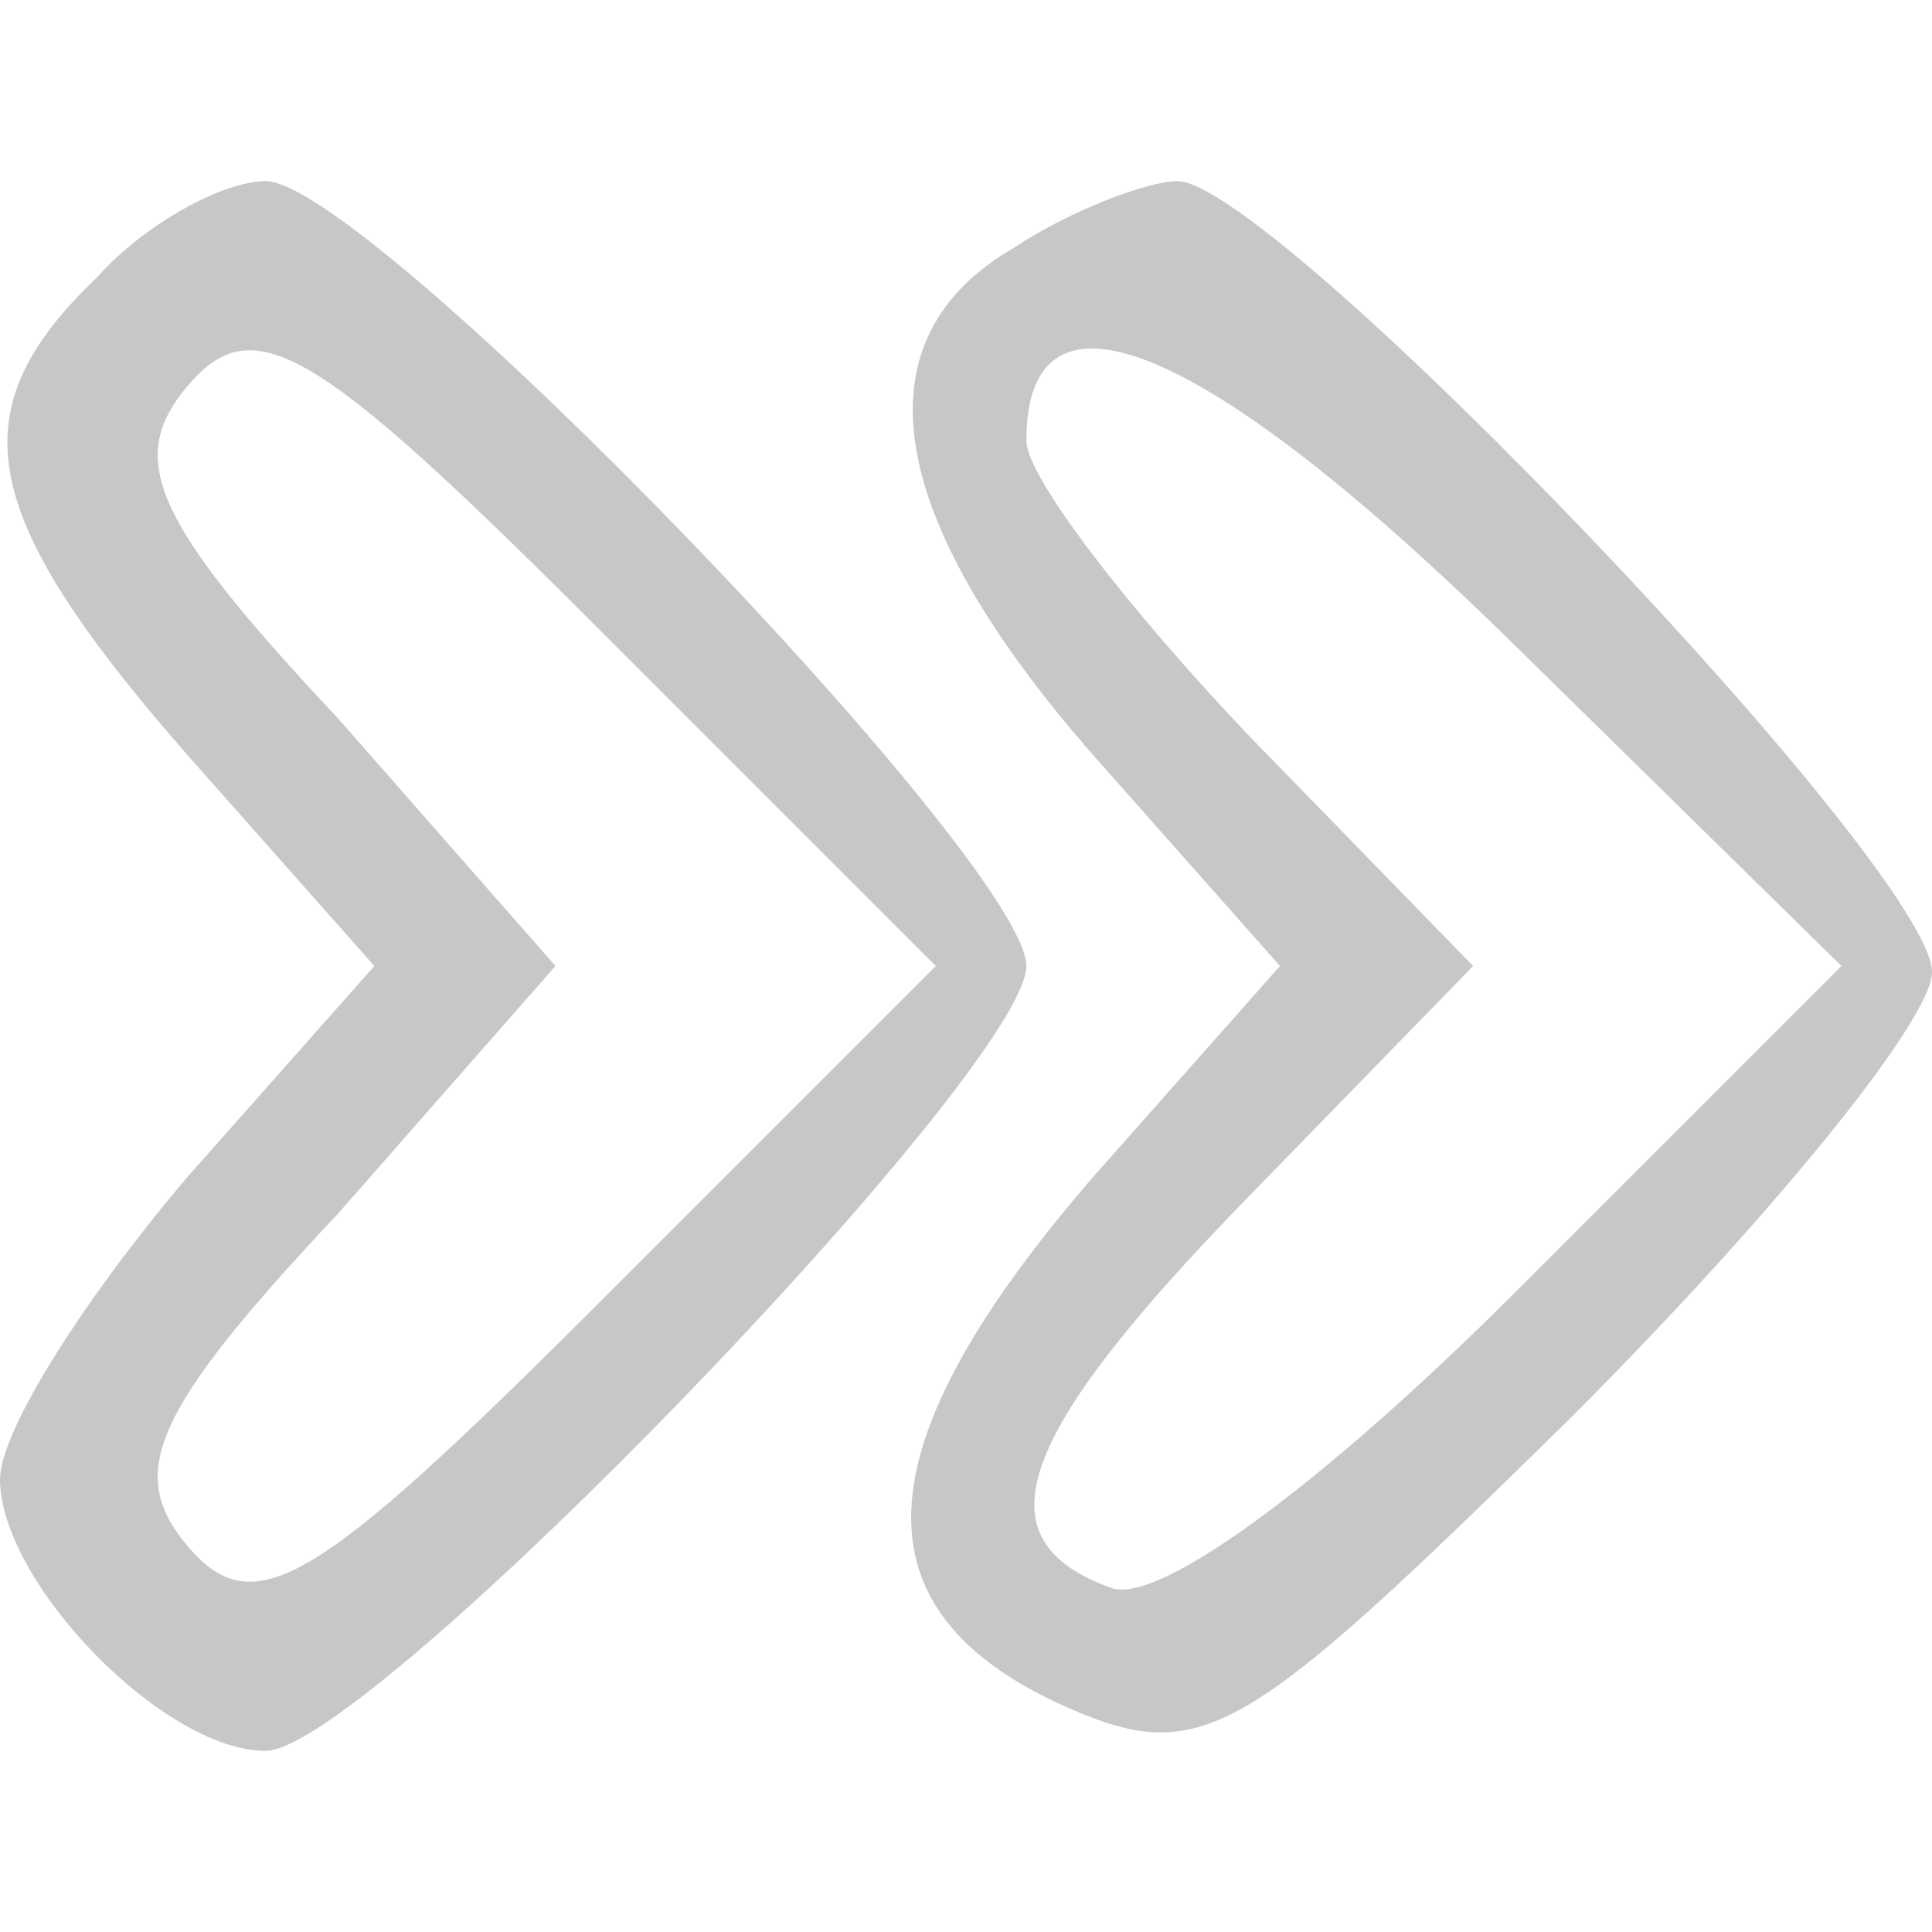 <?xml version="1.0" standalone="no"?>
<!DOCTYPE svg PUBLIC "-//W3C//DTD SVG 20010904//EN"
 "http://www.w3.org/TR/2001/REC-SVG-20010904/DTD/svg10.dtd">
<svg version="1.0" xmlns="http://www.w3.org/2000/svg"
 width="32pt" height="32pt" viewBox="0 0 32 32"
 preserveAspectRatio="xMidYMid meet">

<g transform="translate(0,32) scale(0.1,-0.1)"
fill="#c6c8c7" stroke="none">
<path d="M16 274 c-23 -22 -20 -39 15 -79 l31 -35 -31 -35 c-17 -20 -31 -42
-31 -50 0 -17 27 -45 44 -45 17 0 126 113 126 130 0 17 -109 130 -126 130 -7
0 -20 -7 -28 -16z m83 -170 c-47 -47 -57 -53 -68 -40 -10 12 -6 22 25 55 l36
41 -36 41 c-31 33 -35 43 -25 55 11 13 21 7 68 -40 l56 -56 -56 -56z"/>
<path d="M168 279 c-26 -15 -22 -44 13 -84 l31 -35 -31 -35 c-38 -44 -40 -71
-6 -87 24 -11 30 -7 85 47 33 33 60 66 60 74 0 17 -109 131 -125 131 -5 0 -18
-5 -27 -11z m83 -173 c-31 -31 -59 -52 -67 -49 -22 8 -16 25 23 65 l37 38 -37
38 c-20 21 -37 43 -37 49 0 29 30 16 80 -33 l55 -54 -54 -54z"/>
</g>
</svg>
